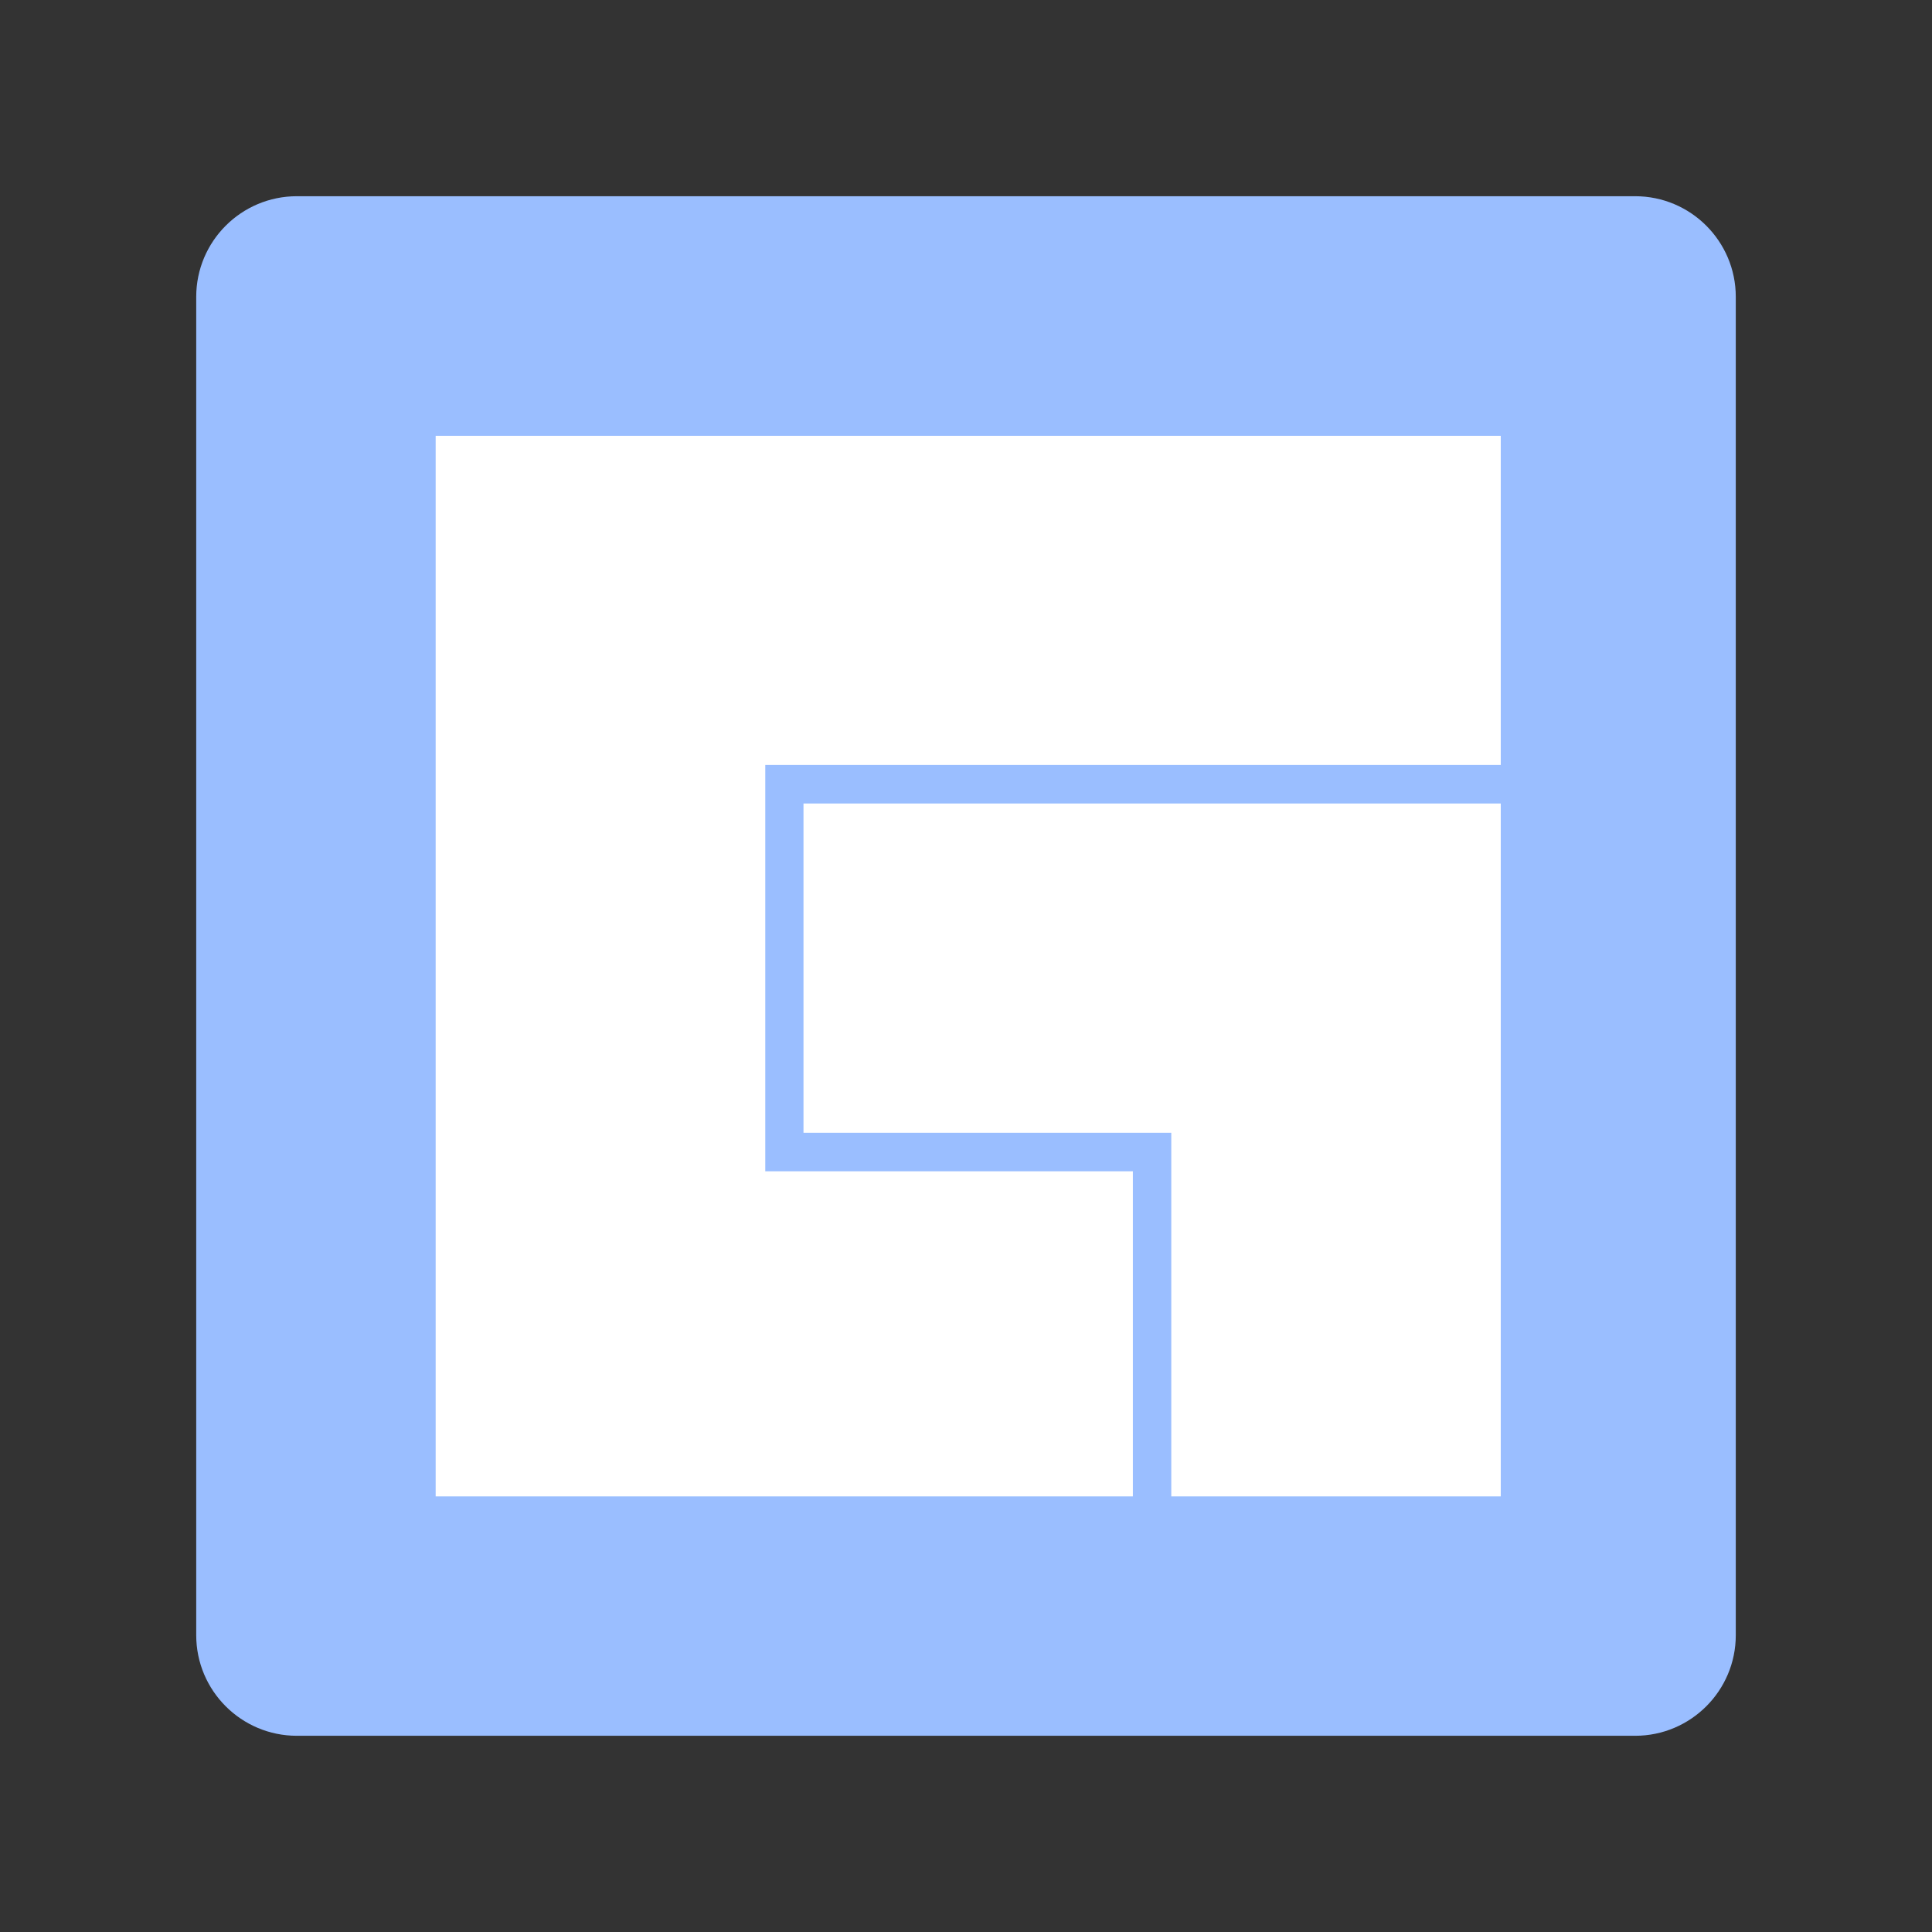 <svg xmlns="http://www.w3.org/2000/svg" xmlns:xlink="http://www.w3.org/1999/xlink" width="100%" height="100%" version="1.1" viewBox="0 0 192 192" xml:space="preserve" style="fill-rule:evenodd;clip-rule:evenodd;stroke-linejoin:round;stroke-miterlimit:2"><rect x="0" y="0" width="192" height="192" fill="#333333" stroke="none"/><g id="Layer1"><g><path d="M164.5,21.5C164.5,15.981 160.019,11.5 154.5,11.5L21.5,11.5C15.981,11.5 11.5,15.981 11.5,21.5L11.5,154.5C11.5,160.019 15.981,164.5 21.5,164.5L154.5,164.5C160.019,164.5 164.5,160.019 164.5,154.5L164.5,21.5Z" transform="matrix(1,0,0,1,8,8)" style="fill:#9abeff"/></g><path d="M112.584,148.709L43.296,148.709L43.296,43.31L149.144,43.31L149.144,148.709L116.4,148.709L116.4,112.574L79.85,112.574L79.85,79.851L149.144,79.851L149.144,76.021L76.053,76.021L76.053,116.4L112.584,116.4L112.584,148.709Z" style="fill:#fff"/></g></svg>